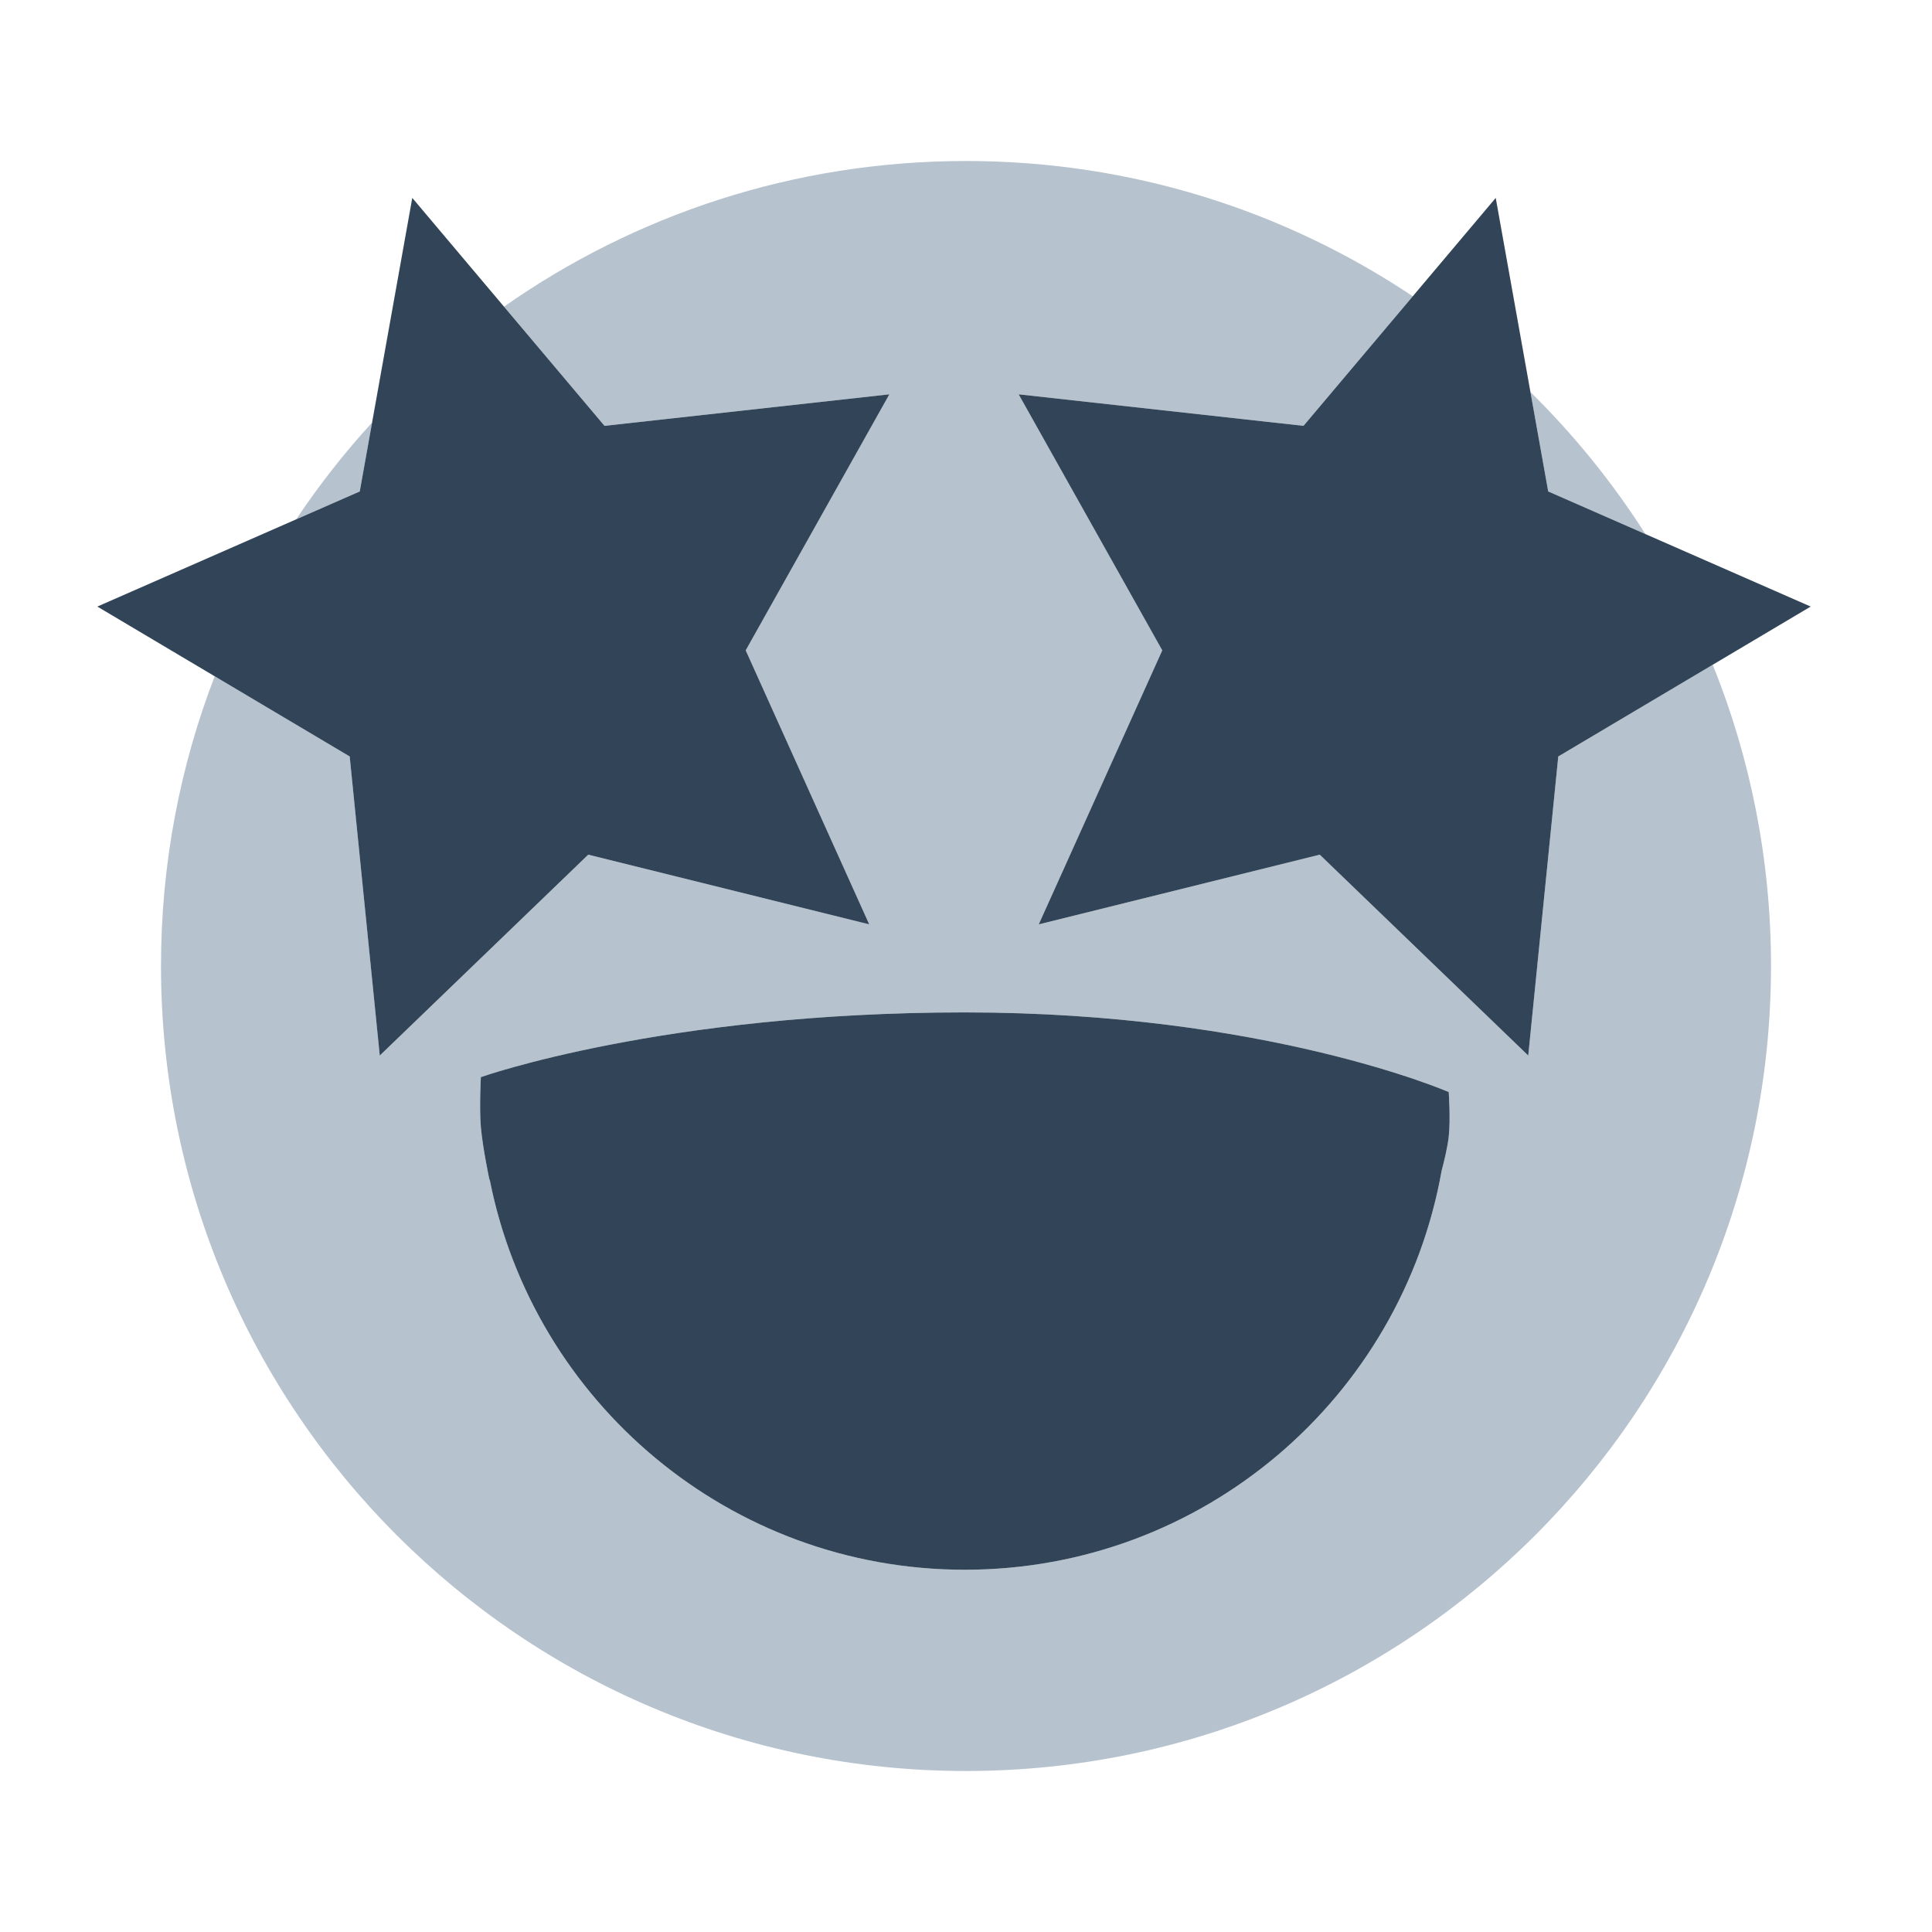 <svg width="48" height="48" viewBox="0 0 48 48" fill="none" xmlns="http://www.w3.org/2000/svg">
<path fill-rule="evenodd" clip-rule="evenodd" d="M24 44C35.046 44 44 35.046 44 24C44 21.354 43.486 18.827 42.552 16.515L38.715 18.794L37.969 26.225L32.789 21.234L25.807 22.966L28.876 16.158L25.308 9.797L32.385 10.58L35.1 7.361C31.924 5.238 28.107 4 24 4C19.729 4 15.771 5.339 12.522 7.619L15.019 10.58L22.096 9.797L18.527 16.158L21.596 22.966L14.615 21.234L9.435 26.225L8.689 18.794L5.334 16.802C4.473 19.035 4 21.463 4 24C4 35.046 12.954 44 24 44ZM12.168 29.308L12.16 29.31C12.16 29.31 11.991 28.518 11.947 28C11.906 27.518 11.947 26.761 11.947 26.761C11.947 26.761 16.477 25.153 23.968 25.153C31.459 25.153 35.993 27.132 35.993 27.132C35.993 27.132 36.041 27.81 35.993 28.241C35.964 28.507 35.877 28.86 35.817 29.086C34.817 34.721 29.894 39 23.971 39C18.127 39 13.256 34.833 12.168 29.308Z" fill="#B6C2CD"/>
<path d="M7.359 12.903L8.938 12.21L9.244 10.499C8.557 11.25 7.926 12.053 7.359 12.903Z" fill="#B6C2CD"/>
<path d="M38.024 9.741C39.103 10.803 40.063 11.986 40.88 13.269L38.466 12.21L38.024 9.741Z" fill="#B6C2CD"/>
<path d="M10.243 4.917L8.938 12.21L2.418 15.07L8.688 18.794L9.435 26.225L14.615 21.234L21.596 22.966L18.527 16.158L22.096 9.797L15.019 10.58L10.243 4.917Z" fill="#324558"/>
<path d="M37.161 4.917L38.465 12.21L44.986 15.07L38.715 18.794L37.969 26.225L32.789 21.234L25.807 22.966L28.876 16.158L25.308 9.797L32.385 10.58L37.161 4.917Z" fill="#324558"/>
<path d="M12.16 29.31L12.167 29.308C13.256 34.833 18.127 39 23.971 39C29.893 39 34.816 34.721 35.817 29.086C35.877 28.86 35.964 28.507 35.993 28.241C36.041 27.81 35.993 27.132 35.993 27.132C35.993 27.132 31.459 25.153 23.968 25.153C16.477 25.153 11.947 26.761 11.947 26.761C11.947 26.761 11.906 27.518 11.947 28C11.991 28.518 12.16 29.31 12.16 29.31Z" fill="#324558"/>
</svg>
